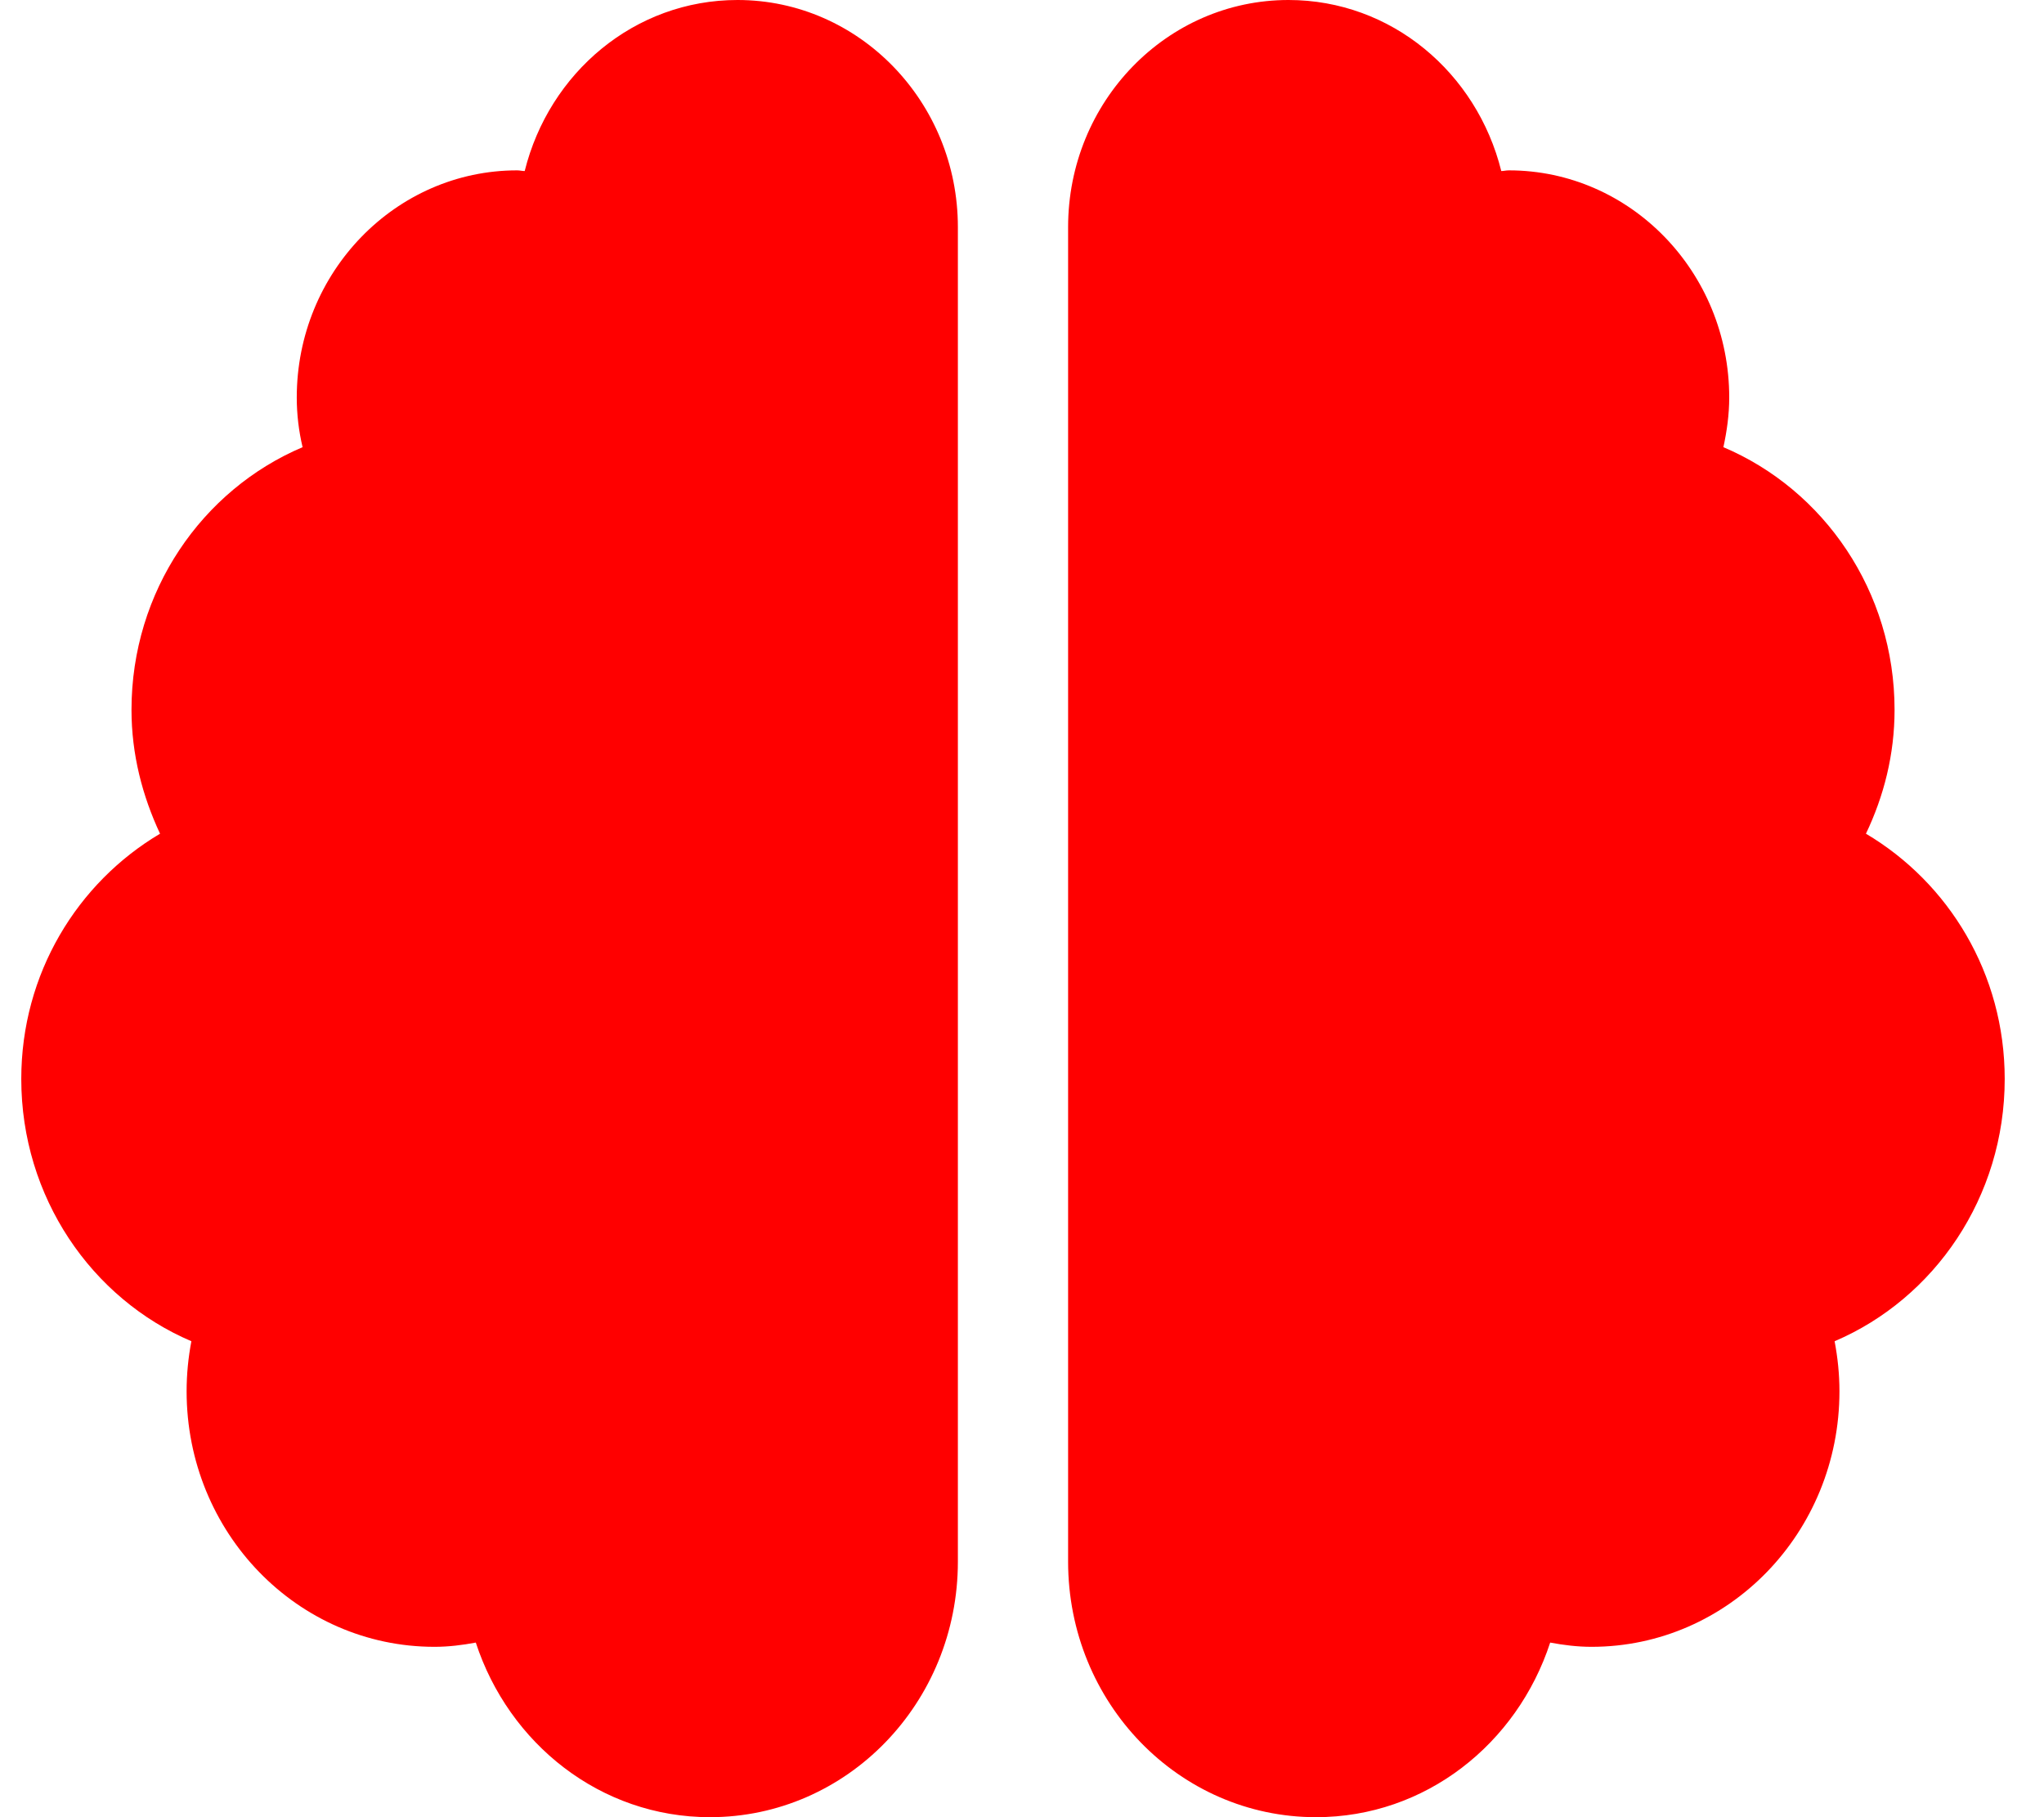 <svg width="27" height="24" viewBox="0 0 27 24" fill="none" xmlns="http://www.w3.org/2000/svg">
<path d="M9.742 0C8.382 0 7.254 0.961 6.931 2.259C6.895 2.259 6.868 2.25 6.831 2.25C5.226 2.25 3.92 3.595 3.92 5.25C3.92 5.475 3.947 5.695 3.997 5.906C2.669 6.469 1.737 7.809 1.737 9.375C1.737 9.966 1.882 10.514 2.114 11.011C1.023 11.658 0.281 12.858 0.281 14.25C0.281 15.811 1.209 17.152 2.528 17.714C2.487 17.93 2.465 18.15 2.465 18.375C2.465 20.241 3.929 21.75 5.74 21.75C5.926 21.75 6.108 21.727 6.285 21.694C6.722 23.03 7.932 24 9.378 24C11.189 24 12.653 22.491 12.653 20.625V3C12.653 1.345 11.348 0 9.742 0ZM26.481 14.25C26.481 12.858 25.74 11.658 24.648 11.011C24.885 10.514 25.026 9.966 25.026 9.375C25.026 7.809 24.093 6.469 22.765 5.906C22.811 5.695 22.842 5.475 22.842 5.25C22.842 3.595 21.537 2.25 19.931 2.25C19.895 2.25 19.863 2.259 19.831 2.259C19.508 0.961 18.38 0 17.02 0C15.415 0 14.109 1.341 14.109 3V20.625C14.109 22.491 15.574 24 17.384 24C18.831 24 20.04 23.03 20.477 21.694C20.654 21.727 20.836 21.75 21.023 21.75C22.833 21.75 24.298 20.241 24.298 18.375C24.298 18.15 24.275 17.93 24.234 17.714C25.553 17.152 26.481 15.811 26.481 14.25Z" fill="#FF0000"/>
</svg>
